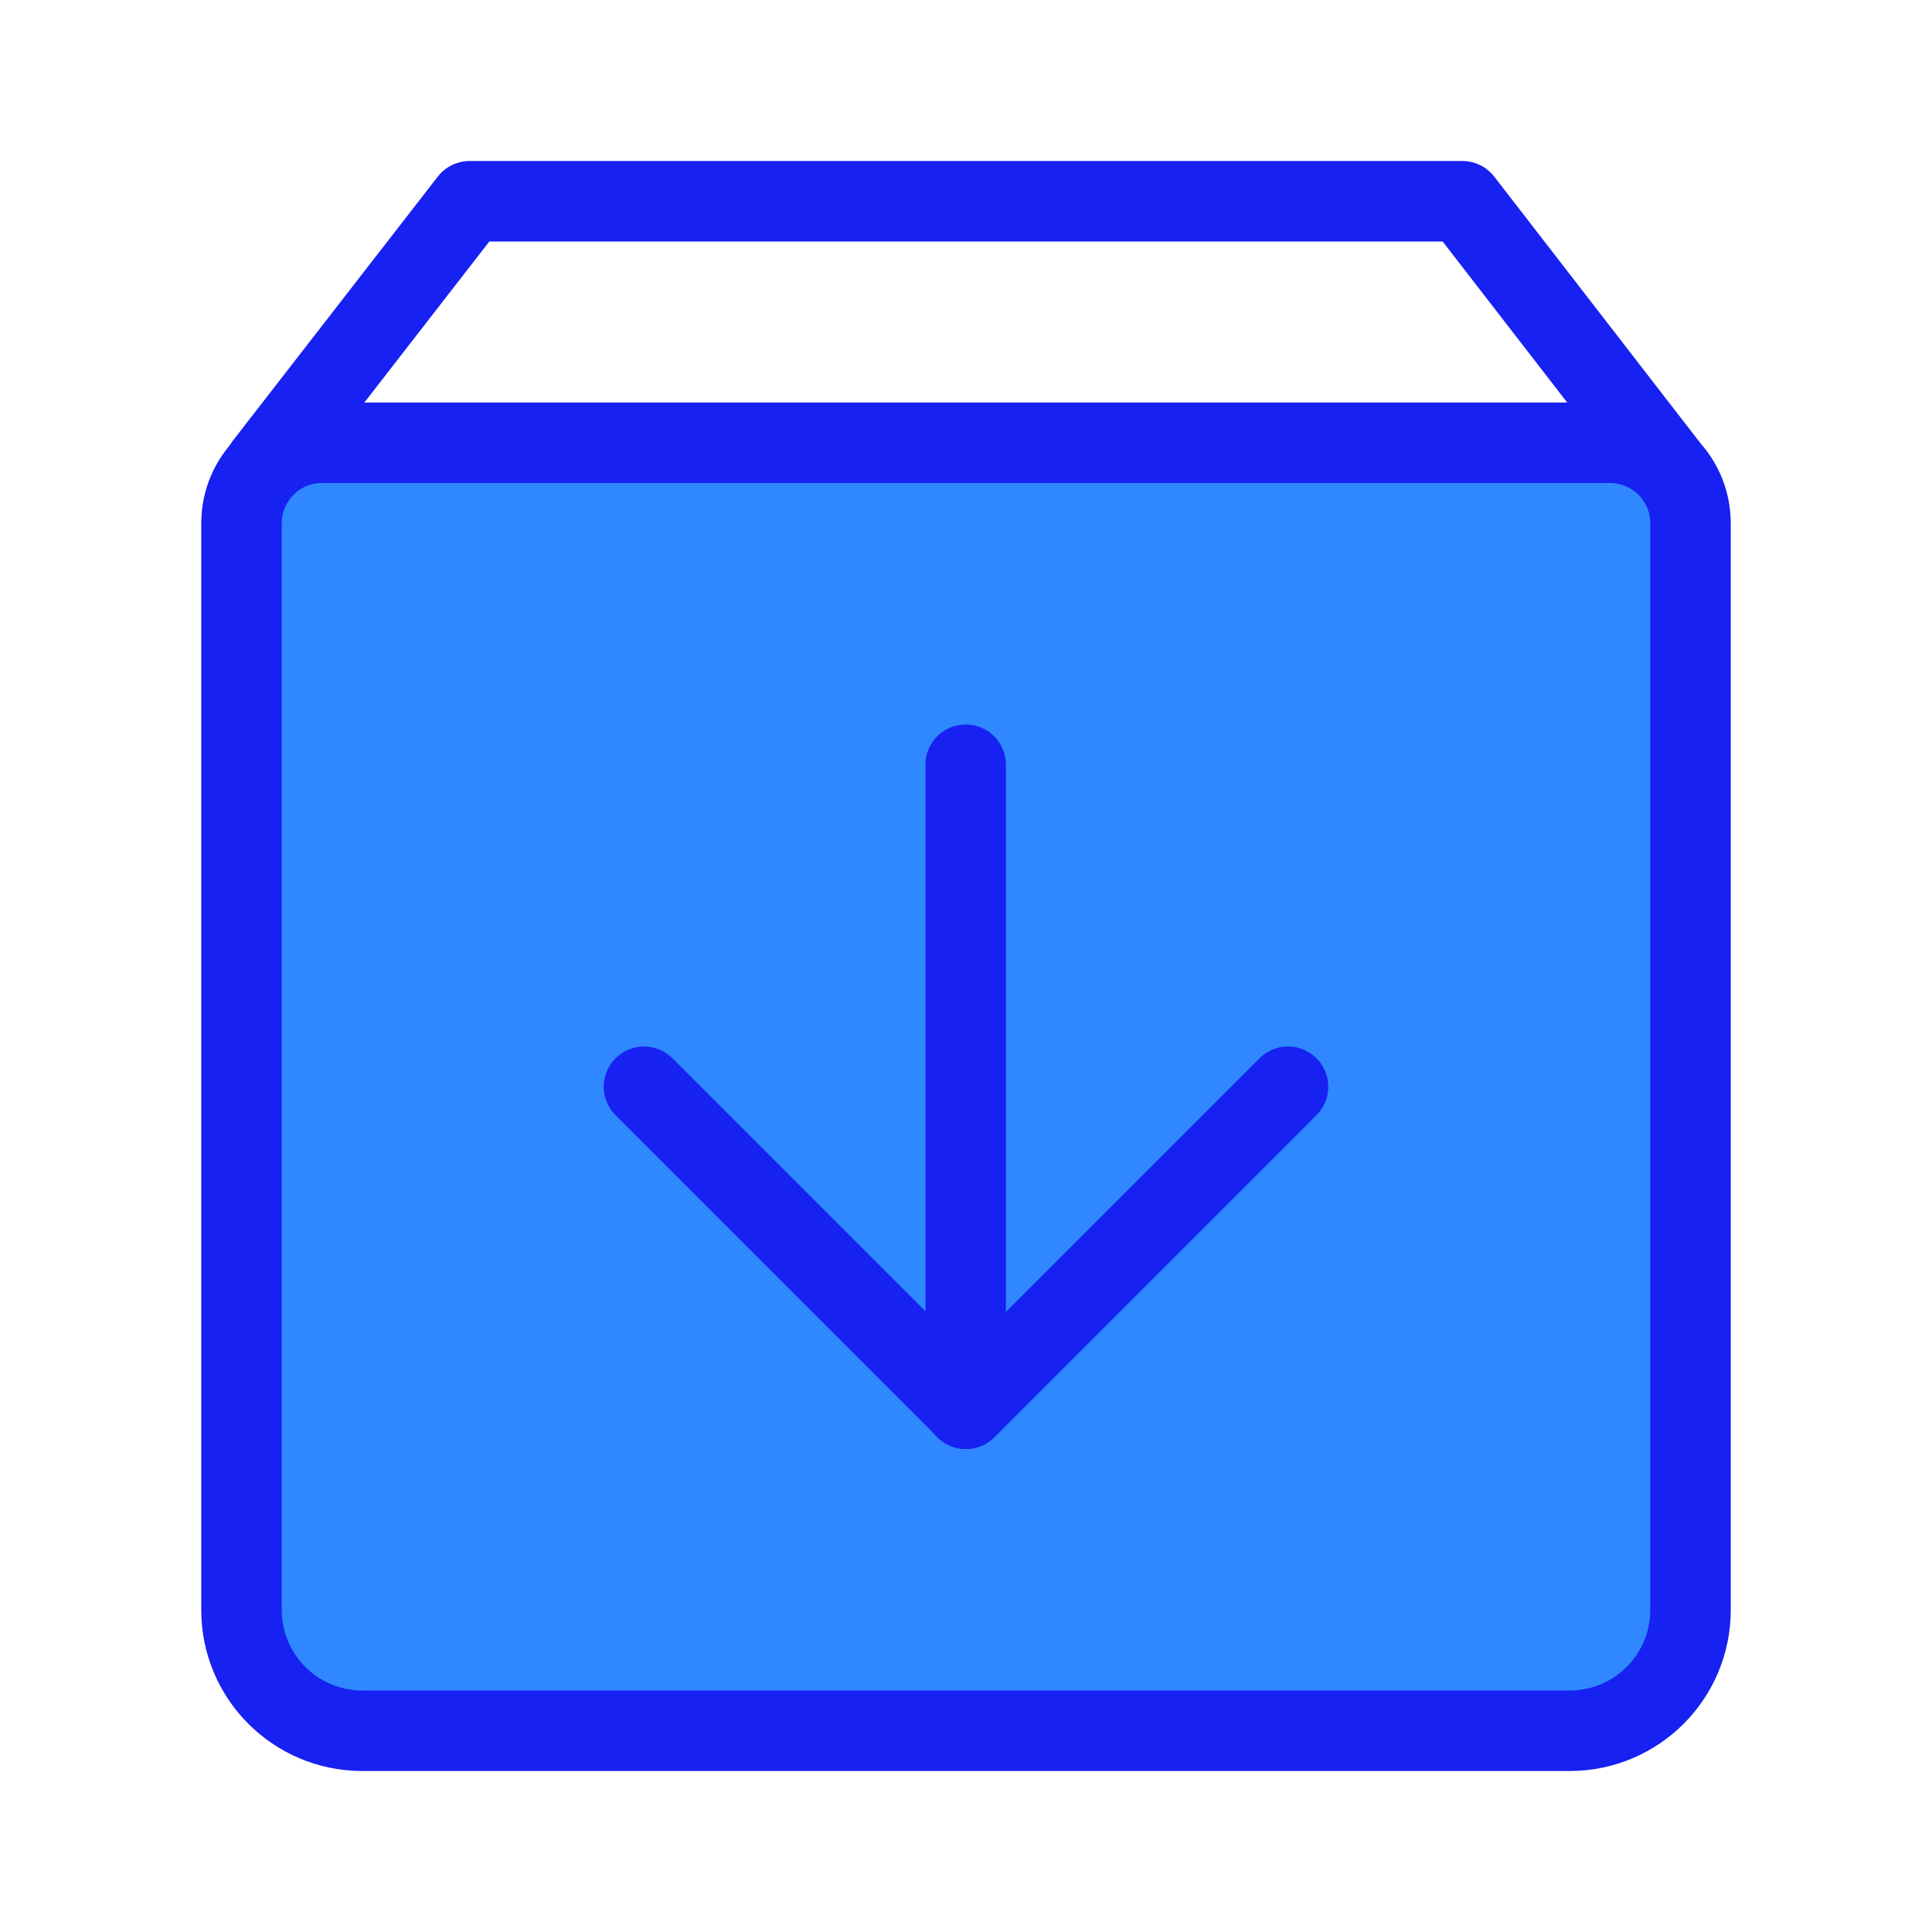 <?xml version="1.0" encoding="UTF-8"?><svg width="24" height="24" viewBox="0 0 48 48" fill="none" xmlns="http://www.w3.org/2000/svg"><path d="M41.4 11.551L36.333 5H11.667L6.584 11.551" stroke="#1721F1" stroke-width="2" stroke-linecap="round" stroke-linejoin="round"/><path d="M6 13C6 11.895 6.895 11 8 11H40C41.105 11 42 11.895 42 13V40C42 41.657 40.657 43 39 43H9C7.343 43 6 41.657 6 40V13Z" fill="#2F88FF" stroke="#1721F1" stroke-width="2" stroke-linejoin="round"/><path d="M32 27L24 35L16 27" stroke="#1721F1" stroke-width="2" stroke-linecap="round" stroke-linejoin="round"/><path d="M23.992 19V35" stroke="#1721F1" stroke-width="2" stroke-linecap="round" stroke-linejoin="round"/></svg>